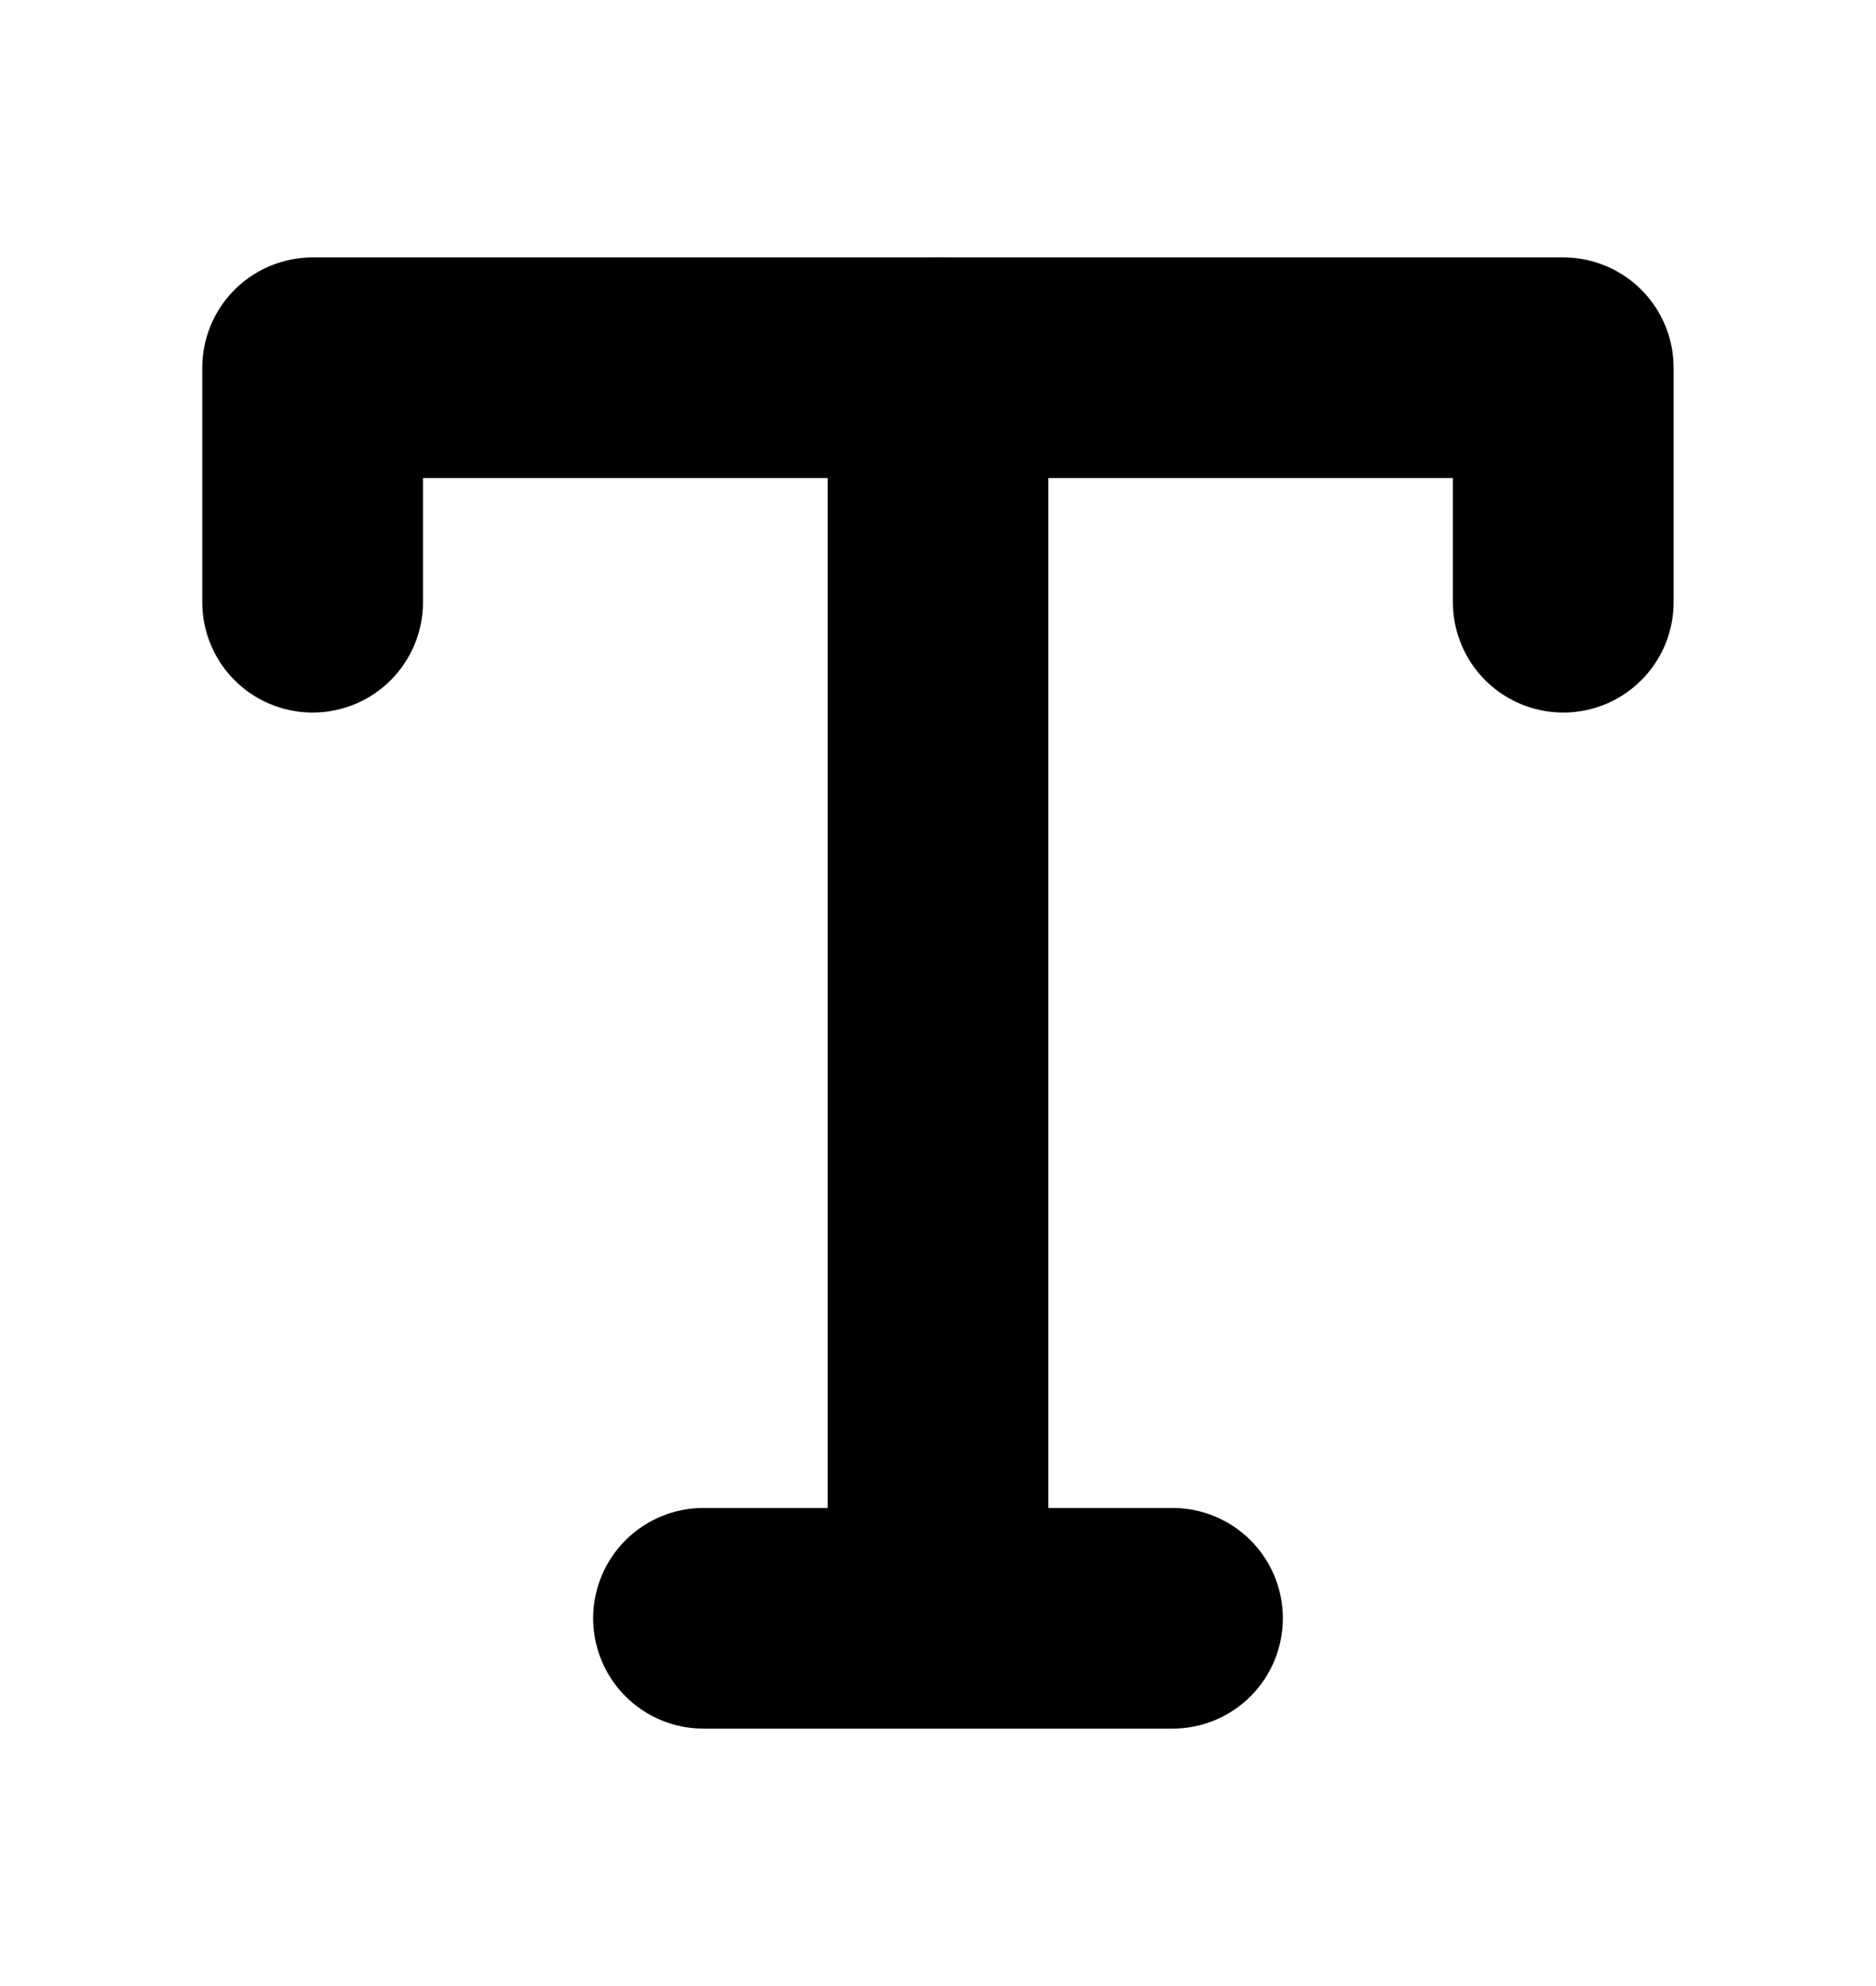<svg width="17" height="18" viewBox="0 0 17 18" fill="none" xmlns="http://www.w3.org/2000/svg">
<path d="M2.833 5.458V3.333H14.166V5.458" stroke="currentColor" stroke-width="2" stroke-linecap="round" stroke-linejoin="round"/>
<path d="M6.375 14.667H10.625" stroke="currentColor" stroke-width="2" stroke-linecap="round" stroke-linejoin="round"/>
<path d="M8.5 3.333V14.666" stroke="currentColor" stroke-width="2" stroke-linecap="round" stroke-linejoin="round"/>
</svg>
